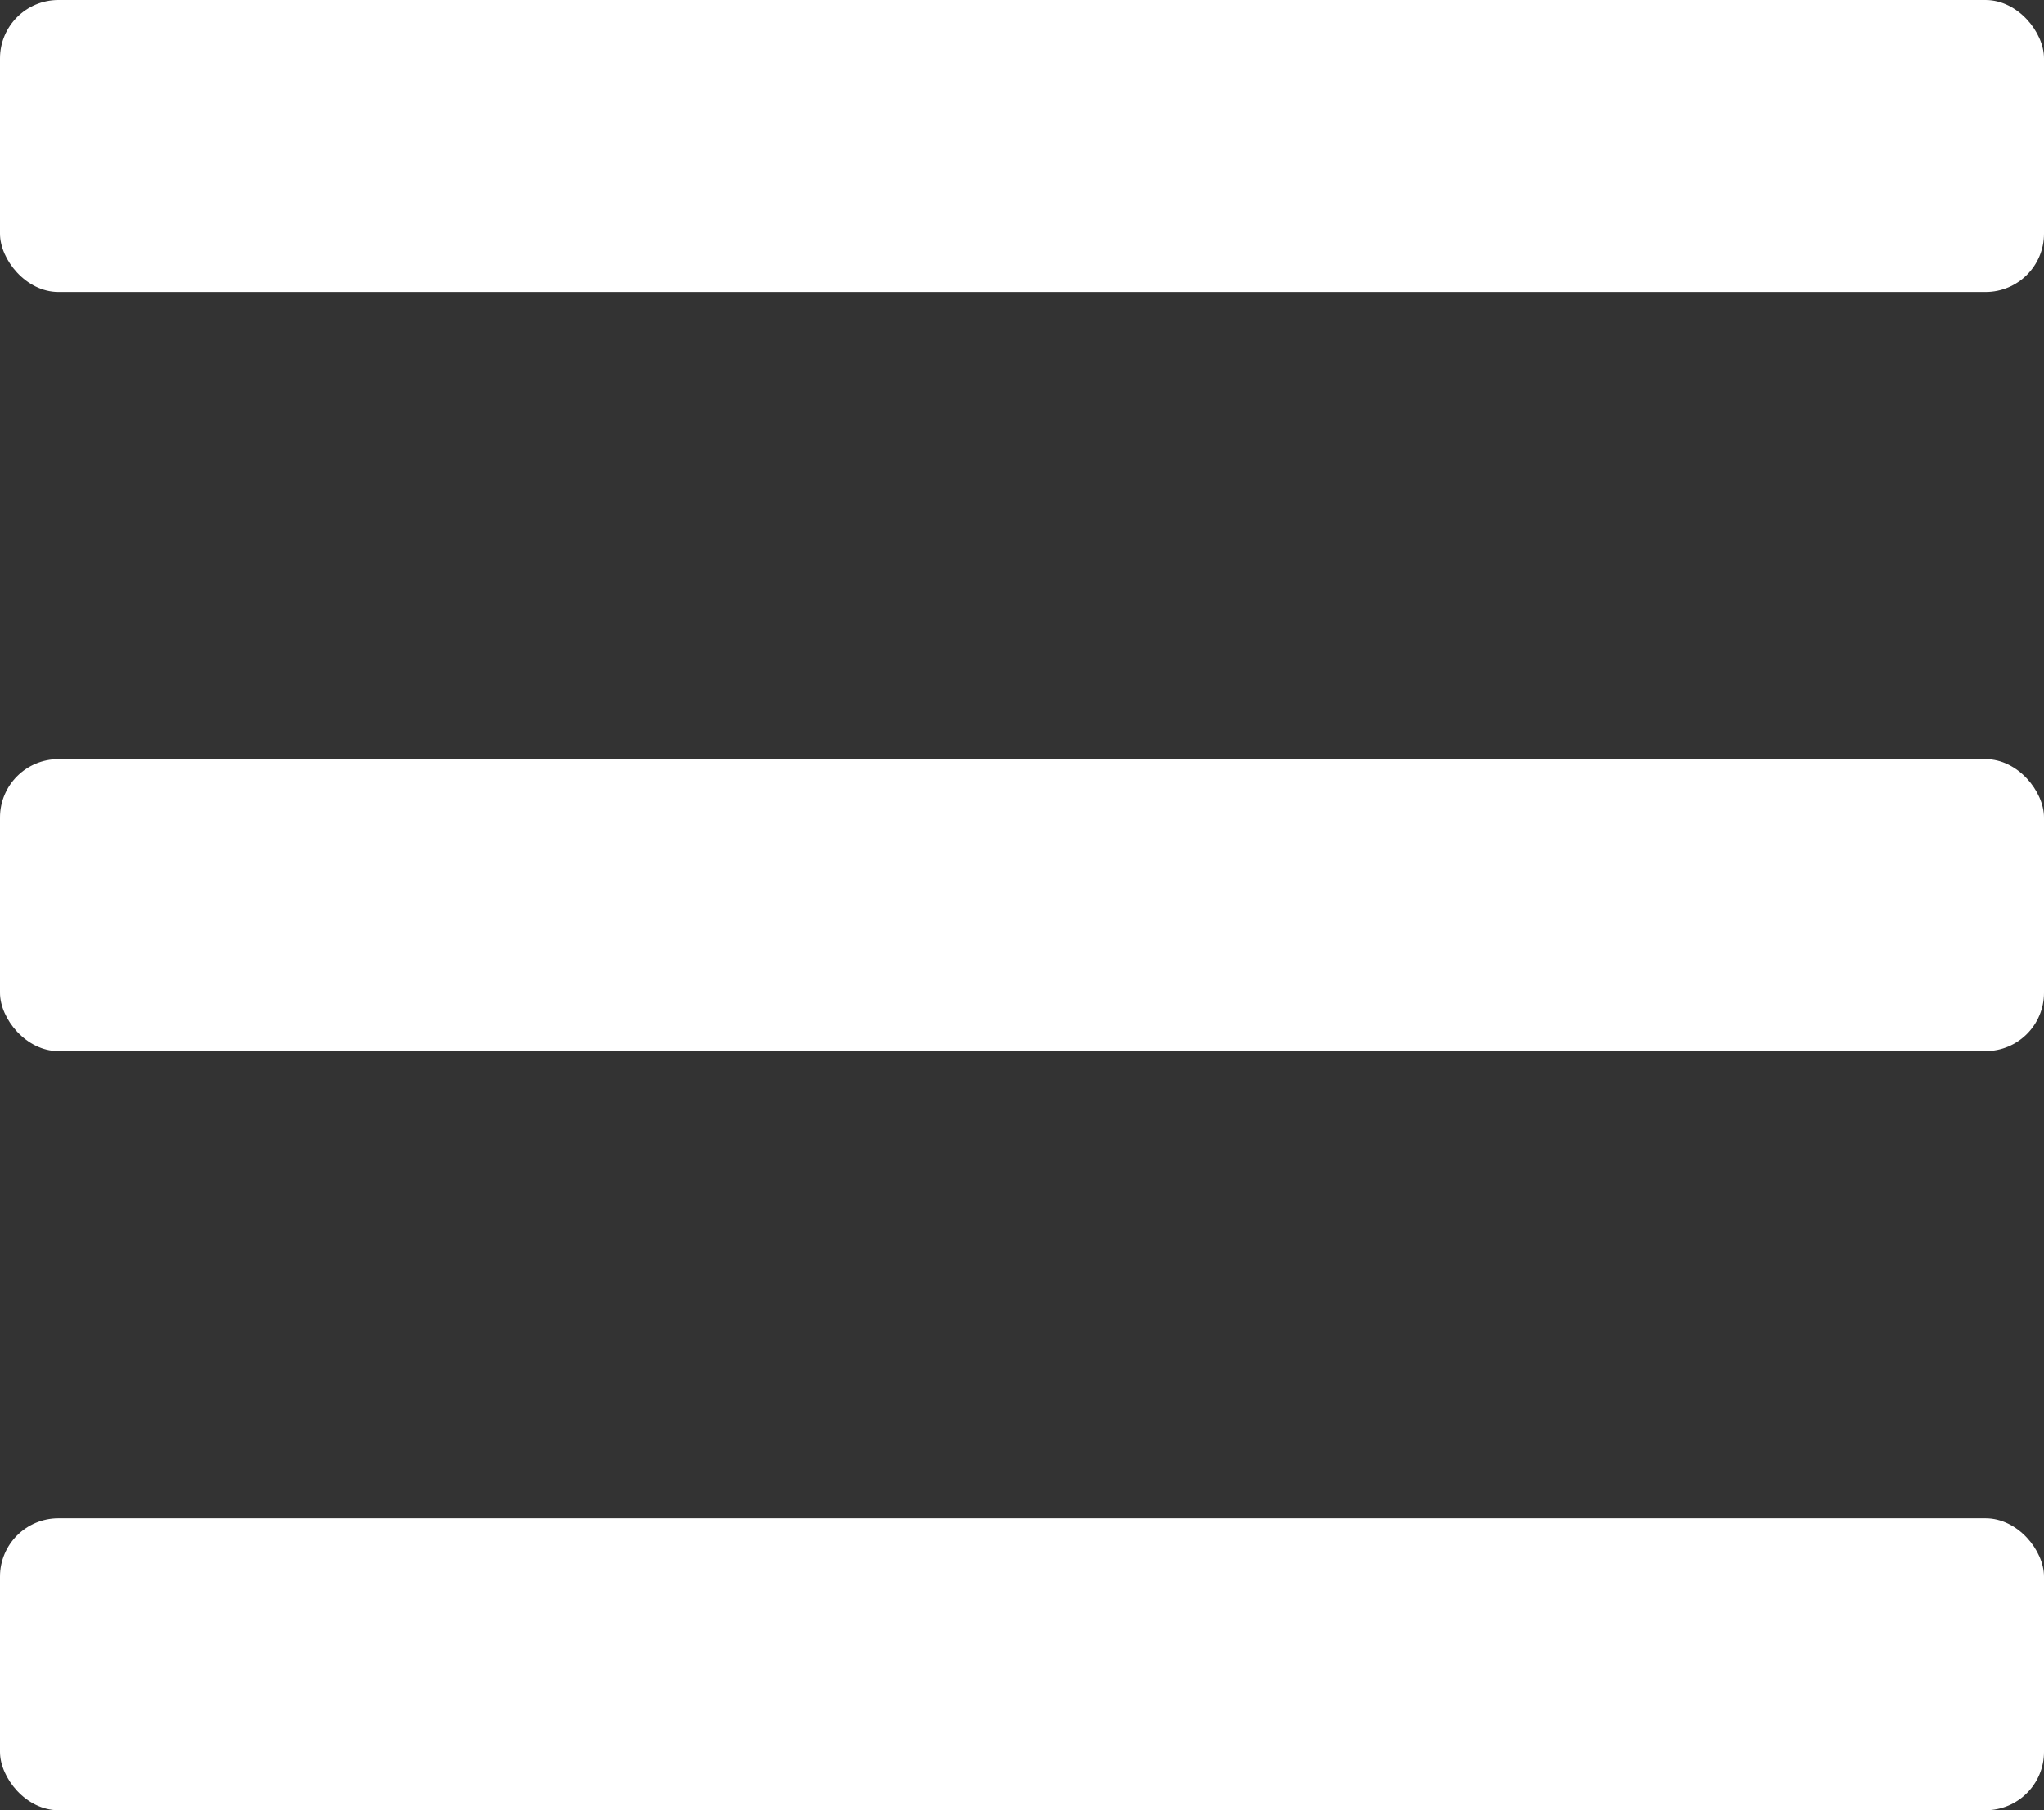 <svg id="Componente_24_1" data-name="Componente 24 – 1" xmlns="http://www.w3.org/2000/svg" width="35" height="31" viewBox="0 0 35 31">
  <rect x="0" y="0" width="35" height="31" fill="#333333" stroke="none"/>
  <rect id="Rectángulo_2" data-name="Rectángulo 2" width="35" height="5" rx="1" fill="#fff"/>
  <rect id="Rectángulo_2-2" data-name="Rectángulo 2" width="35" height="5" rx="1" transform="translate(0 13)" fill="#fff"/>
  <rect id="Rectángulo_2-3" data-name="Rectángulo 2" width="35" height="5" rx="1" transform="translate(0 26)" fill="#fff"/>
</svg>
